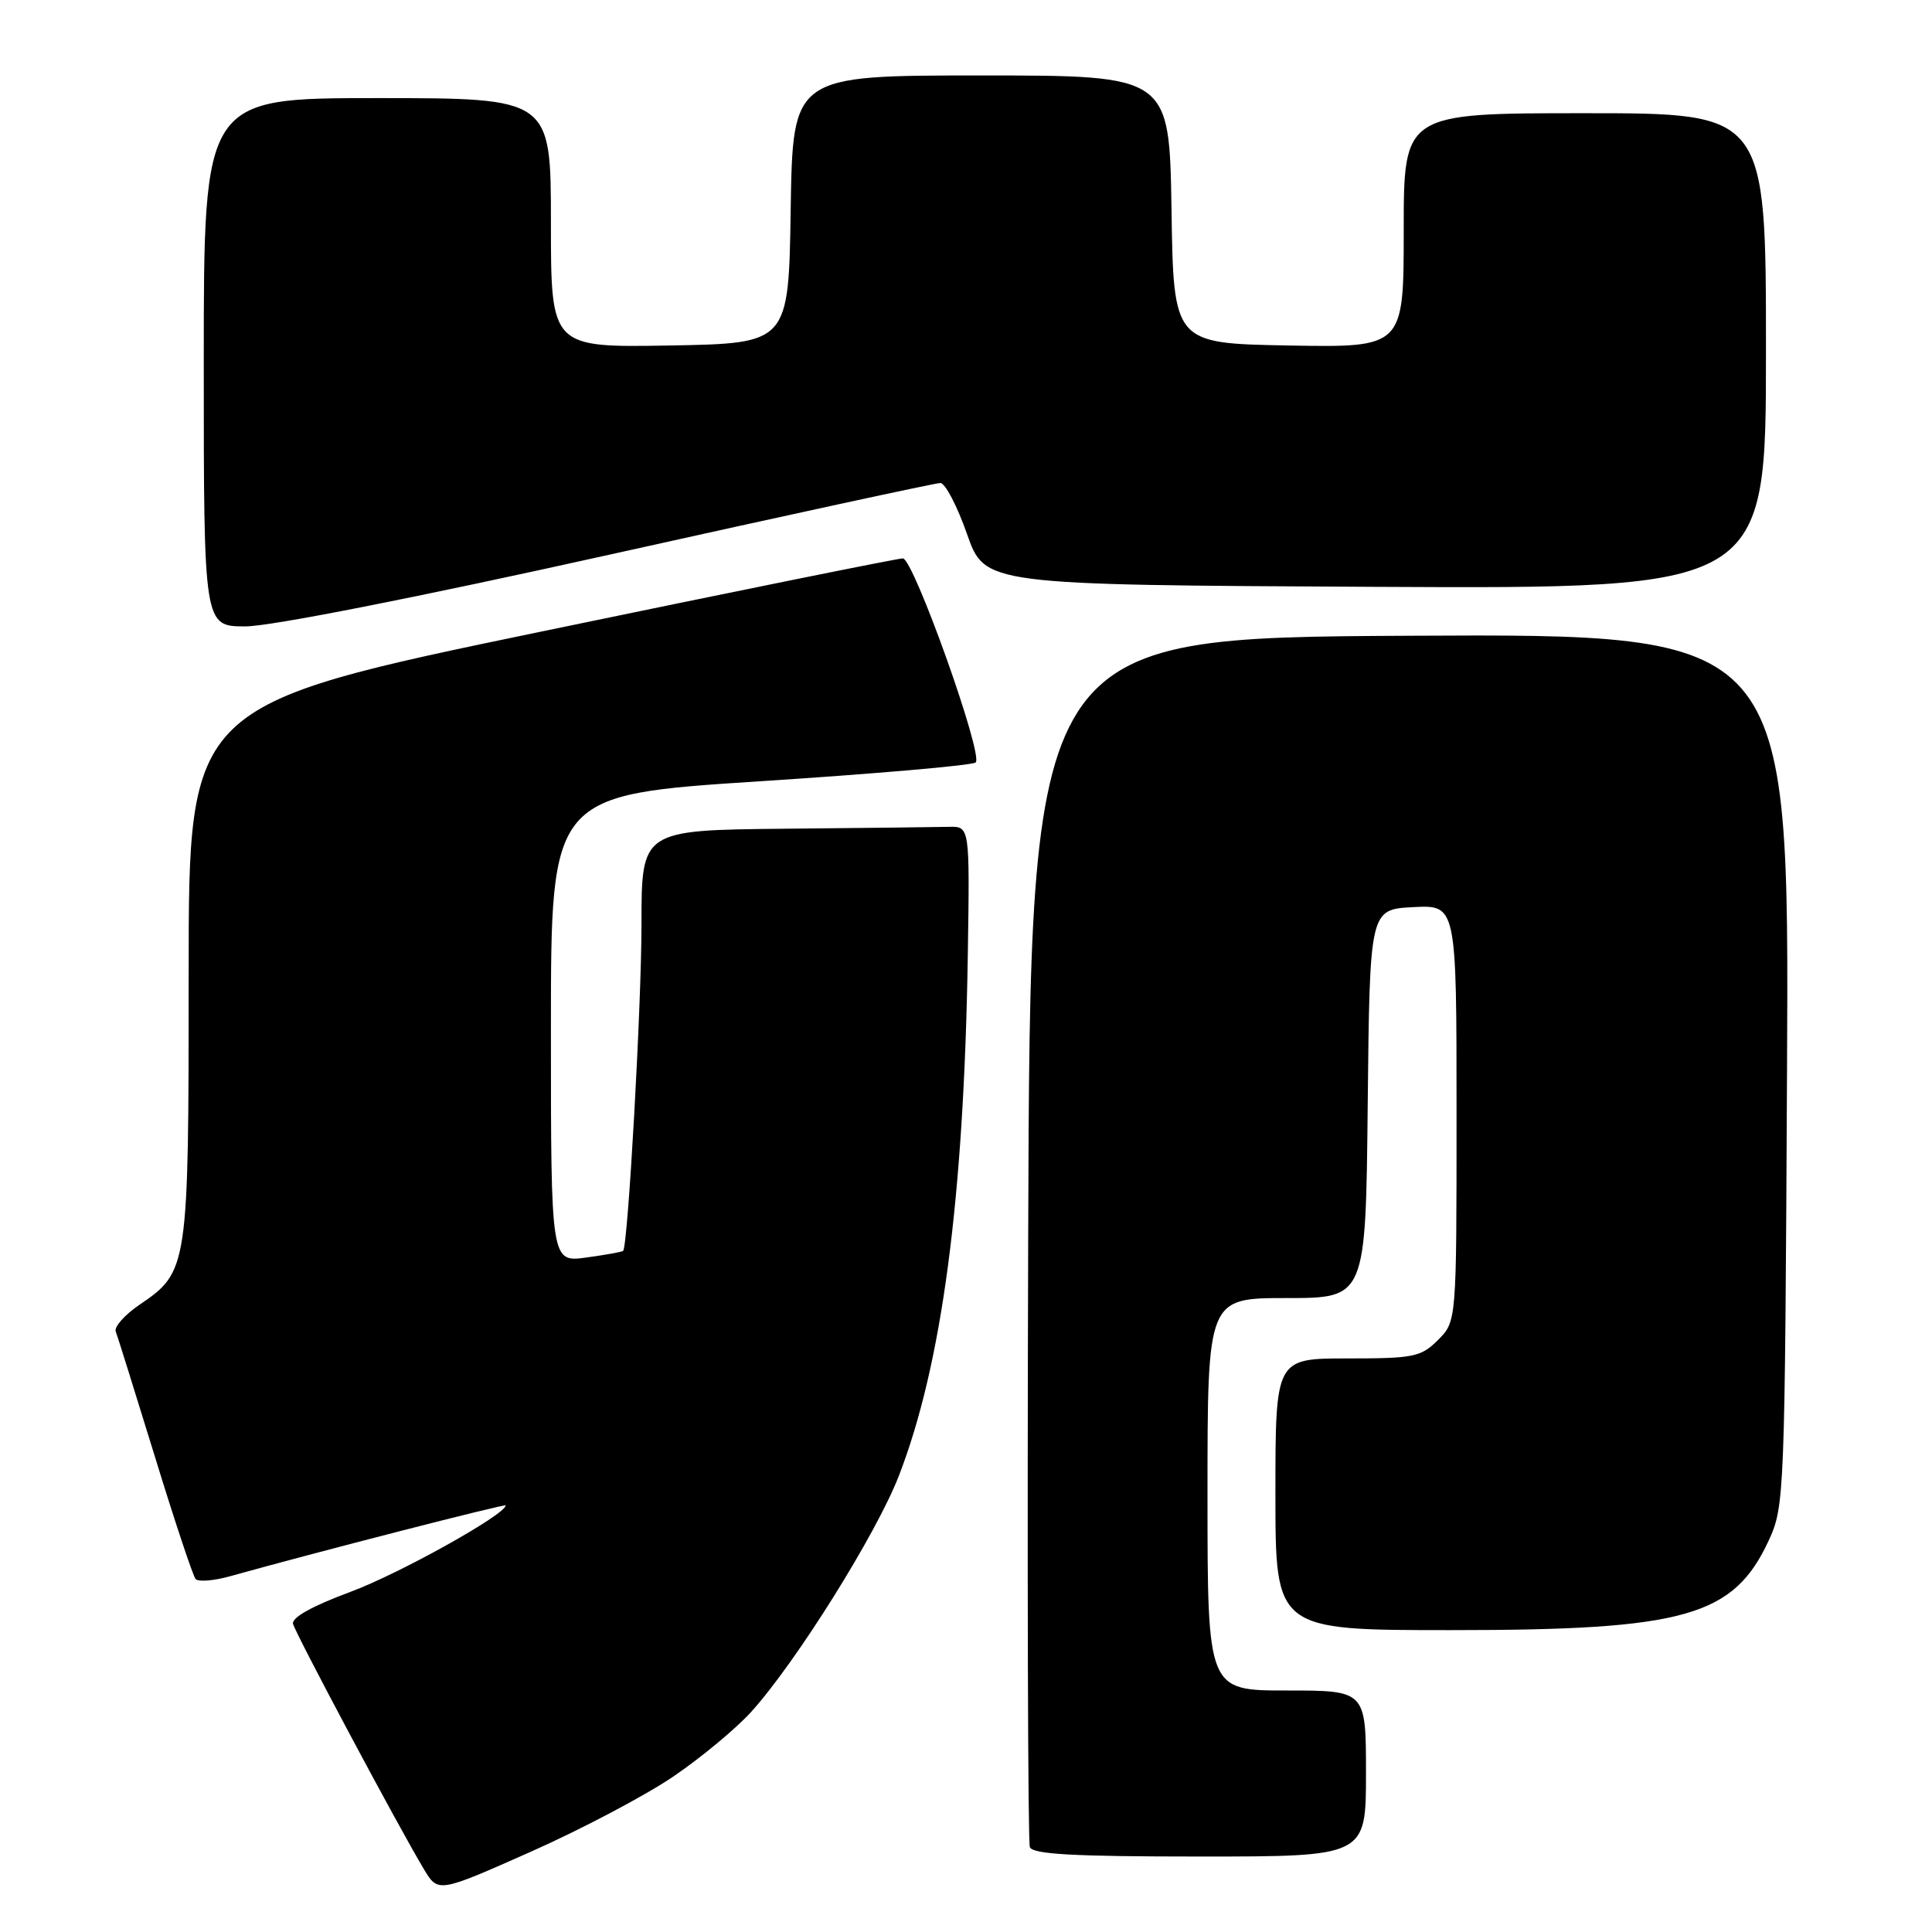 <?xml version="1.0" encoding="UTF-8" standalone="no"?>
<!DOCTYPE svg PUBLIC "-//W3C//DTD SVG 1.1//EN" "http://www.w3.org/Graphics/SVG/1.1/DTD/svg11.dtd" >
<svg xmlns="http://www.w3.org/2000/svg" xmlns:xlink="http://www.w3.org/1999/xlink" version="1.1" viewBox="0 0 256 256">
 <g >
 <path fill="currentColor"
d=" M 89.20 235.41 C 92.88 232.91 97.53 229.05 99.54 226.83 C 105.49 220.24 116.10 203.28 119.09 195.59 C 124.82 180.84 127.74 158.76 128.24 126.50 C 128.50 109.50 128.50 109.50 125.75 109.56 C 124.24 109.60 114.45 109.71 104.00 109.81 C 85.00 110.00 85.00 110.00 85.00 122.48 C 85.00 133.26 83.21 165.04 82.57 165.75 C 82.44 165.88 80.24 166.28 77.67 166.63 C 73.00 167.27 73.00 167.27 73.00 136.29 C 73.00 105.31 73.00 105.31 100.75 103.52 C 116.01 102.53 128.85 101.42 129.28 101.03 C 130.35 100.08 121.04 74.00 119.63 73.99 C 119.01 73.98 97.46 78.34 71.75 83.68 C 25.00 93.38 25.00 93.38 25.00 128.79 C 25.00 168.14 24.95 168.49 18.45 172.91 C 16.50 174.24 15.10 175.83 15.34 176.44 C 15.58 177.06 17.91 184.53 20.53 193.03 C 23.14 201.54 25.57 208.83 25.92 209.23 C 26.27 209.63 28.35 209.46 30.53 208.85 C 41.64 205.74 67.00 199.22 67.00 199.48 C 67.00 200.68 52.81 208.58 46.41 210.94 C 41.39 212.80 38.62 214.34 38.83 215.17 C 39.17 216.51 52.76 242.00 56.16 247.66 C 58.05 250.82 58.05 250.82 70.28 245.39 C 77.00 242.41 85.51 237.92 89.20 235.41 Z  M 181.00 235.00 C 181.00 224.00 181.00 224.00 170.50 224.00 C 160.00 224.00 160.00 224.00 160.00 198.00 C 160.00 172.00 160.00 172.00 170.48 172.00 C 180.97 172.00 180.97 172.00 181.23 146.25 C 181.50 120.50 181.50 120.50 187.25 120.20 C 193.00 119.90 193.00 119.90 193.00 147.50 C 193.00 175.09 193.00 175.09 190.55 177.55 C 188.28 179.81 187.35 180.00 178.55 180.00 C 169.00 180.00 169.00 180.00 169.00 198.00 C 169.00 216.00 169.00 216.00 192.32 216.00 C 223.30 216.00 229.71 214.19 234.38 204.09 C 236.45 199.60 236.51 198.20 236.79 141.74 C 237.08 83.98 237.08 83.98 186.79 84.24 C 136.50 84.50 136.50 84.50 136.24 164.00 C 136.10 207.73 136.20 244.06 136.46 244.75 C 136.82 245.70 142.26 246.00 158.97 246.00 C 181.00 246.00 181.00 246.00 181.00 235.00 Z  M 80.74 73.50 C 104.22 68.28 123.96 64.00 124.60 64.00 C 125.24 64.00 126.83 67.04 128.13 70.75 C 130.50 77.50 130.50 77.50 182.25 77.76 C 234.00 78.02 234.00 78.02 234.00 46.51 C 234.00 15.00 234.00 15.00 210.00 15.00 C 186.00 15.00 186.00 15.00 186.00 30.53 C 186.00 46.05 186.00 46.05 170.75 45.78 C 155.50 45.50 155.50 45.50 155.23 27.75 C 154.95 10.00 154.95 10.00 130.00 10.00 C 105.05 10.00 105.05 10.00 104.77 27.75 C 104.50 45.50 104.50 45.50 88.75 45.78 C 73.00 46.05 73.00 46.05 73.00 29.53 C 73.00 13.00 73.00 13.00 50.00 13.00 C 27.00 13.00 27.00 13.00 27.00 48.00 C 27.00 83.00 27.00 83.00 32.52 83.00 C 35.82 83.00 55.15 79.19 80.74 73.50 Z "/>
</g>
</svg>